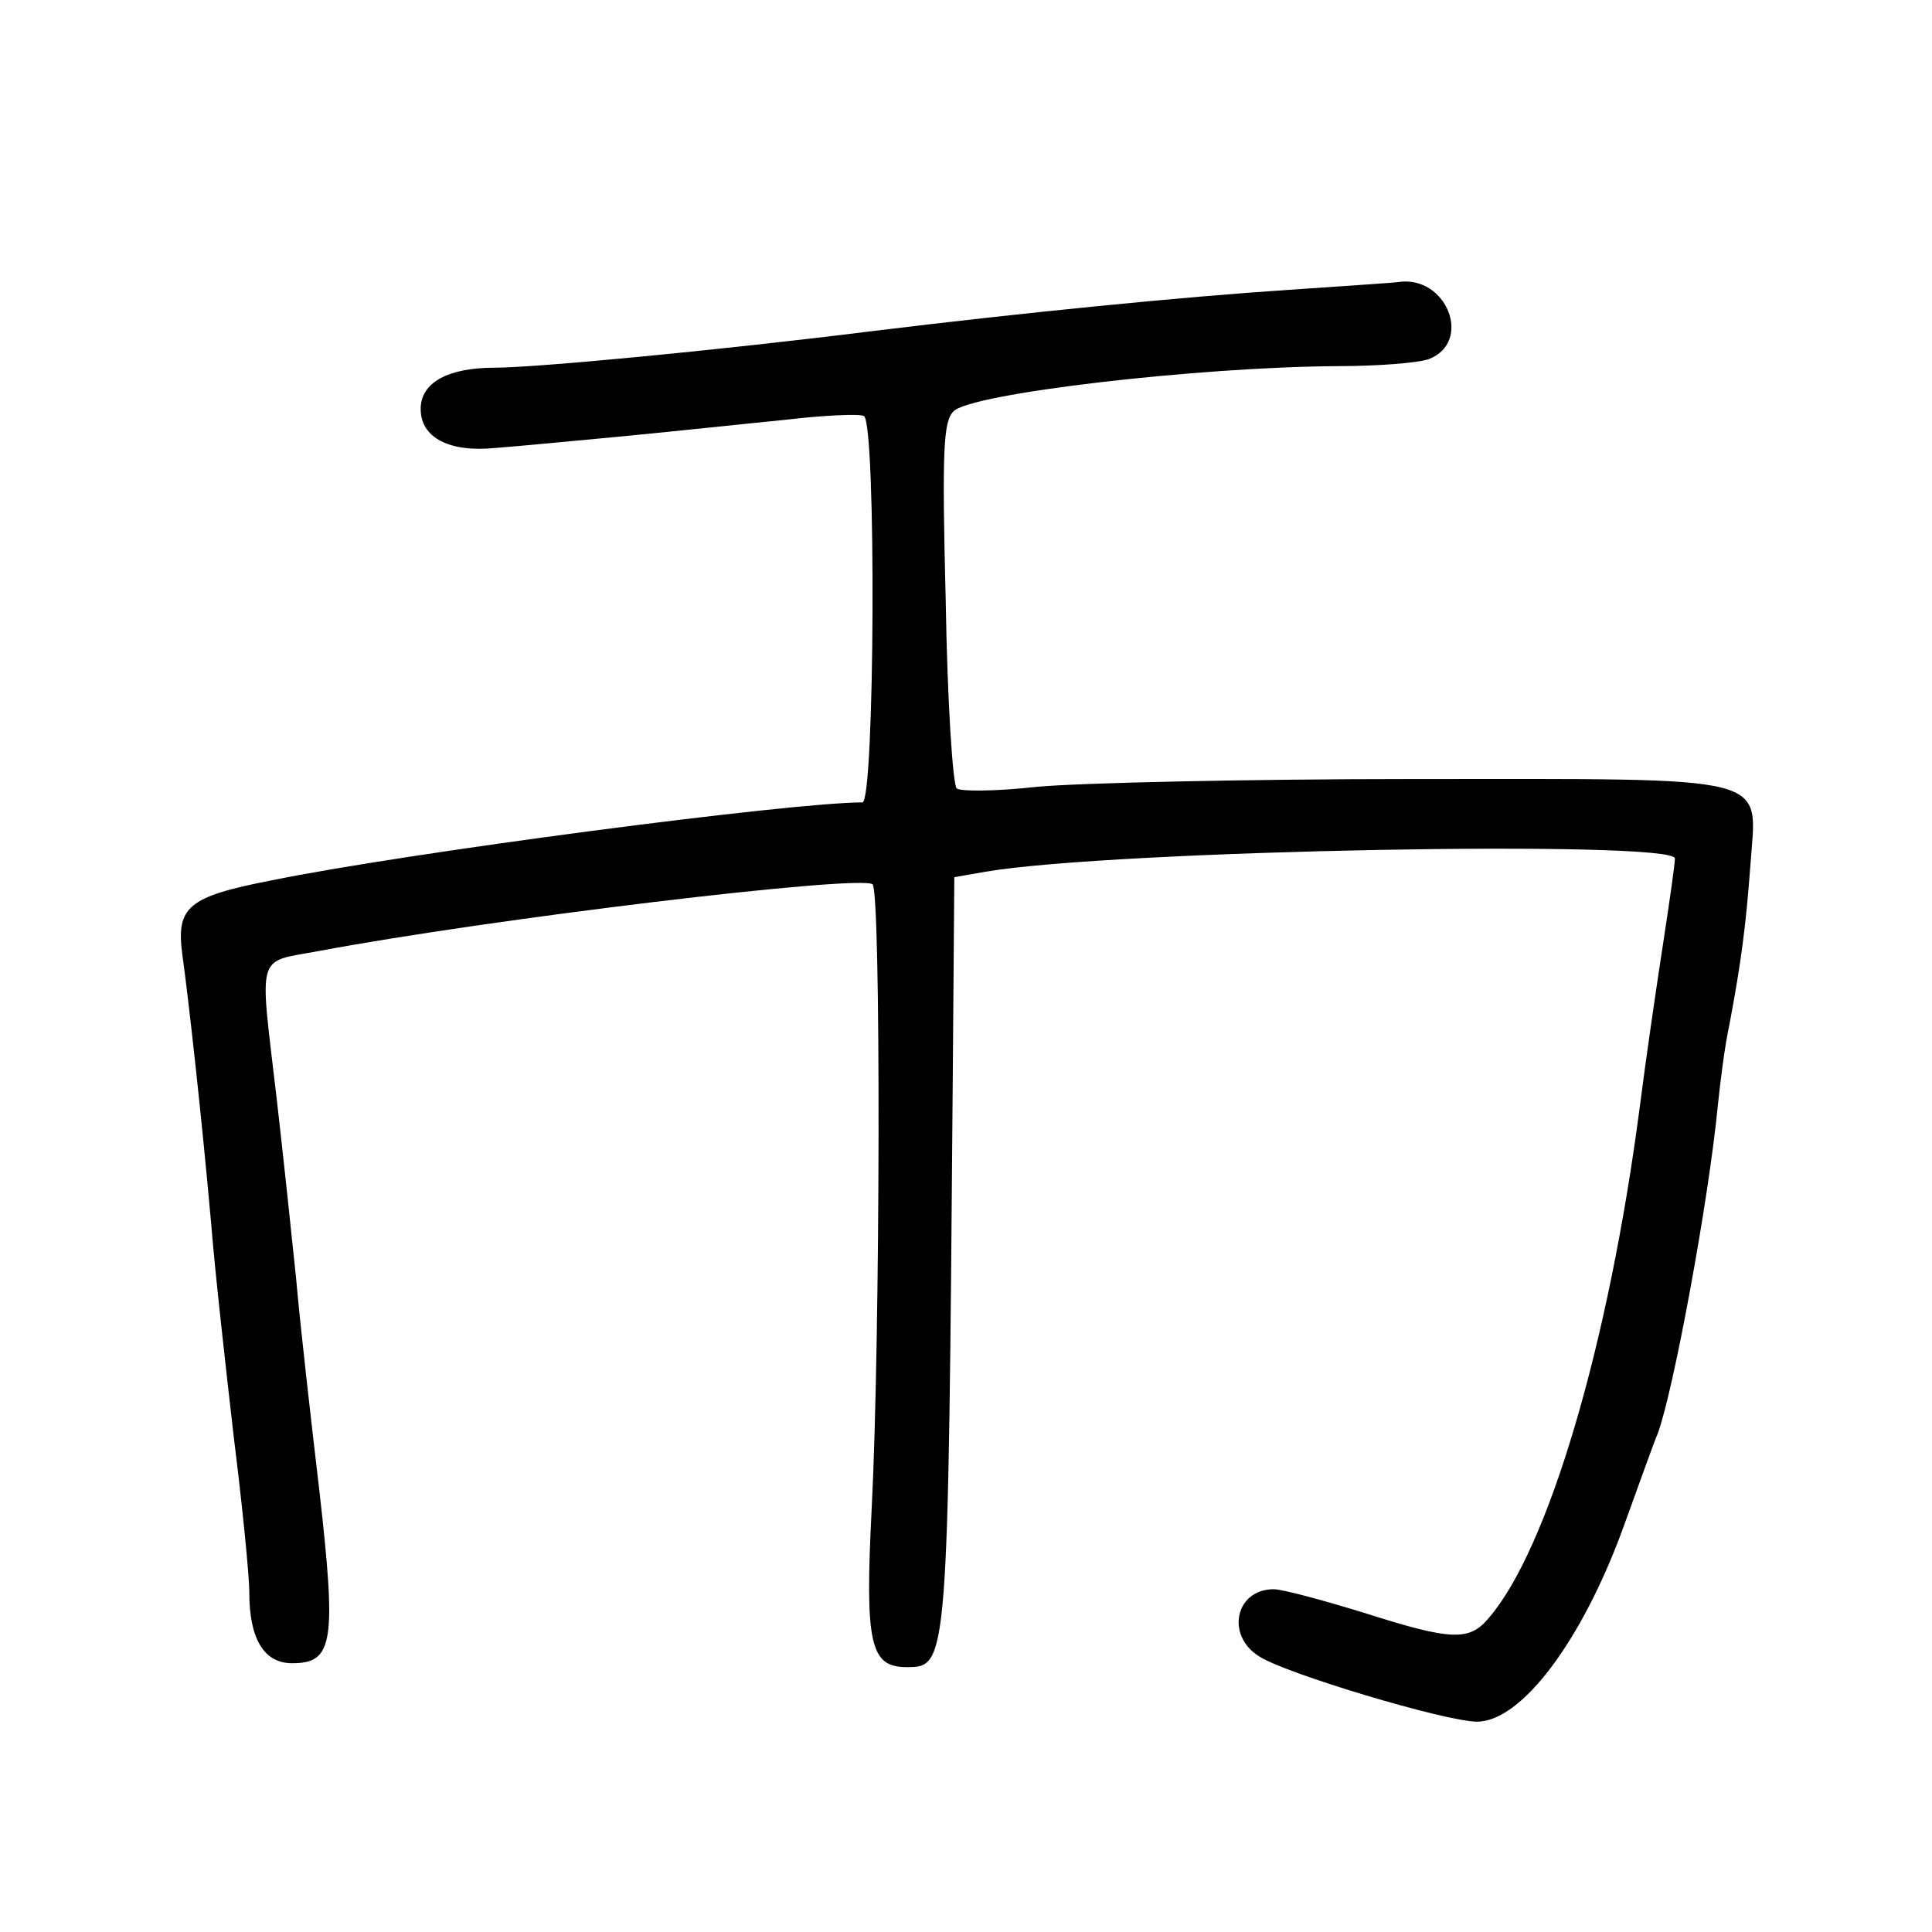 <?xml version="1.0" standalone="no"?>
<!DOCTYPE svg PUBLIC "-//W3C//DTD SVG 20010904//EN"
 "http://www.w3.org/TR/2001/REC-SVG-20010904/DTD/svg10.dtd">
<svg version="1.0" xmlns="http://www.w3.org/2000/svg"
 width="248pt" height="248pt" viewBox="0 0 248 248"
 preserveAspectRatio="xMidYMid meet">
<g transform="translate(0,248) scale(0.1,-0.1)"
fill="#000000" stroke="none">
<path d="M1655 2108 c-136 -9 -339 -29 -535 -53 -200 -25 -433 -47 -485 -47
-60 0 -95 -19 -95 -53 0 -37 37 -56 96 -50 27 2 101 9 164 15 63 6 156 16 207
21 50 6 96 8 102 5 16 -10 14 -496 -2 -496 -92 0 -587 -65 -758 -100 -108 -21
-123 -34 -115 -95 8 -57 25 -210 37 -345 5 -63 19 -187 29 -274 11 -88 20
-178 20 -200 0 -60 19 -91 55 -91 53 0 57 27 35 221 -11 93 -25 216 -30 274
-6 58 -17 162 -25 231 -22 189 -27 173 53 188 224 42 692 98 712 86 11 -7 10
-585 -1 -800 -9 -176 -2 -205 45 -205 53 0 53 2 59 755 l2 259 40 7 c164 28
885 41 885 17 0 -7 -7 -56 -15 -108 -8 -52 -22 -147 -30 -210 -40 -307 -118
-569 -194 -657 -25 -30 -48 -29 -161 7 -52 16 -104 30 -115 30 -49 0 -62 -59
-19 -86 33 -22 240 -84 280 -84 57 0 135 104 188 250 19 52 38 106 44 120 20
54 65 297 77 420 3 30 9 78 15 105 15 80 21 125 27 206 8 116 36 109 -432 109
-214 0 -432 -5 -484 -10 -54 -6 -99 -6 -103 -2 -5 5 -12 113 -14 239 -5 197
-3 232 10 245 22 23 314 57 493 58 50 0 103 4 117 9 57 22 23 108 -39 99 -5
-1 -68 -5 -140 -10z"/>
</g>
</svg>
